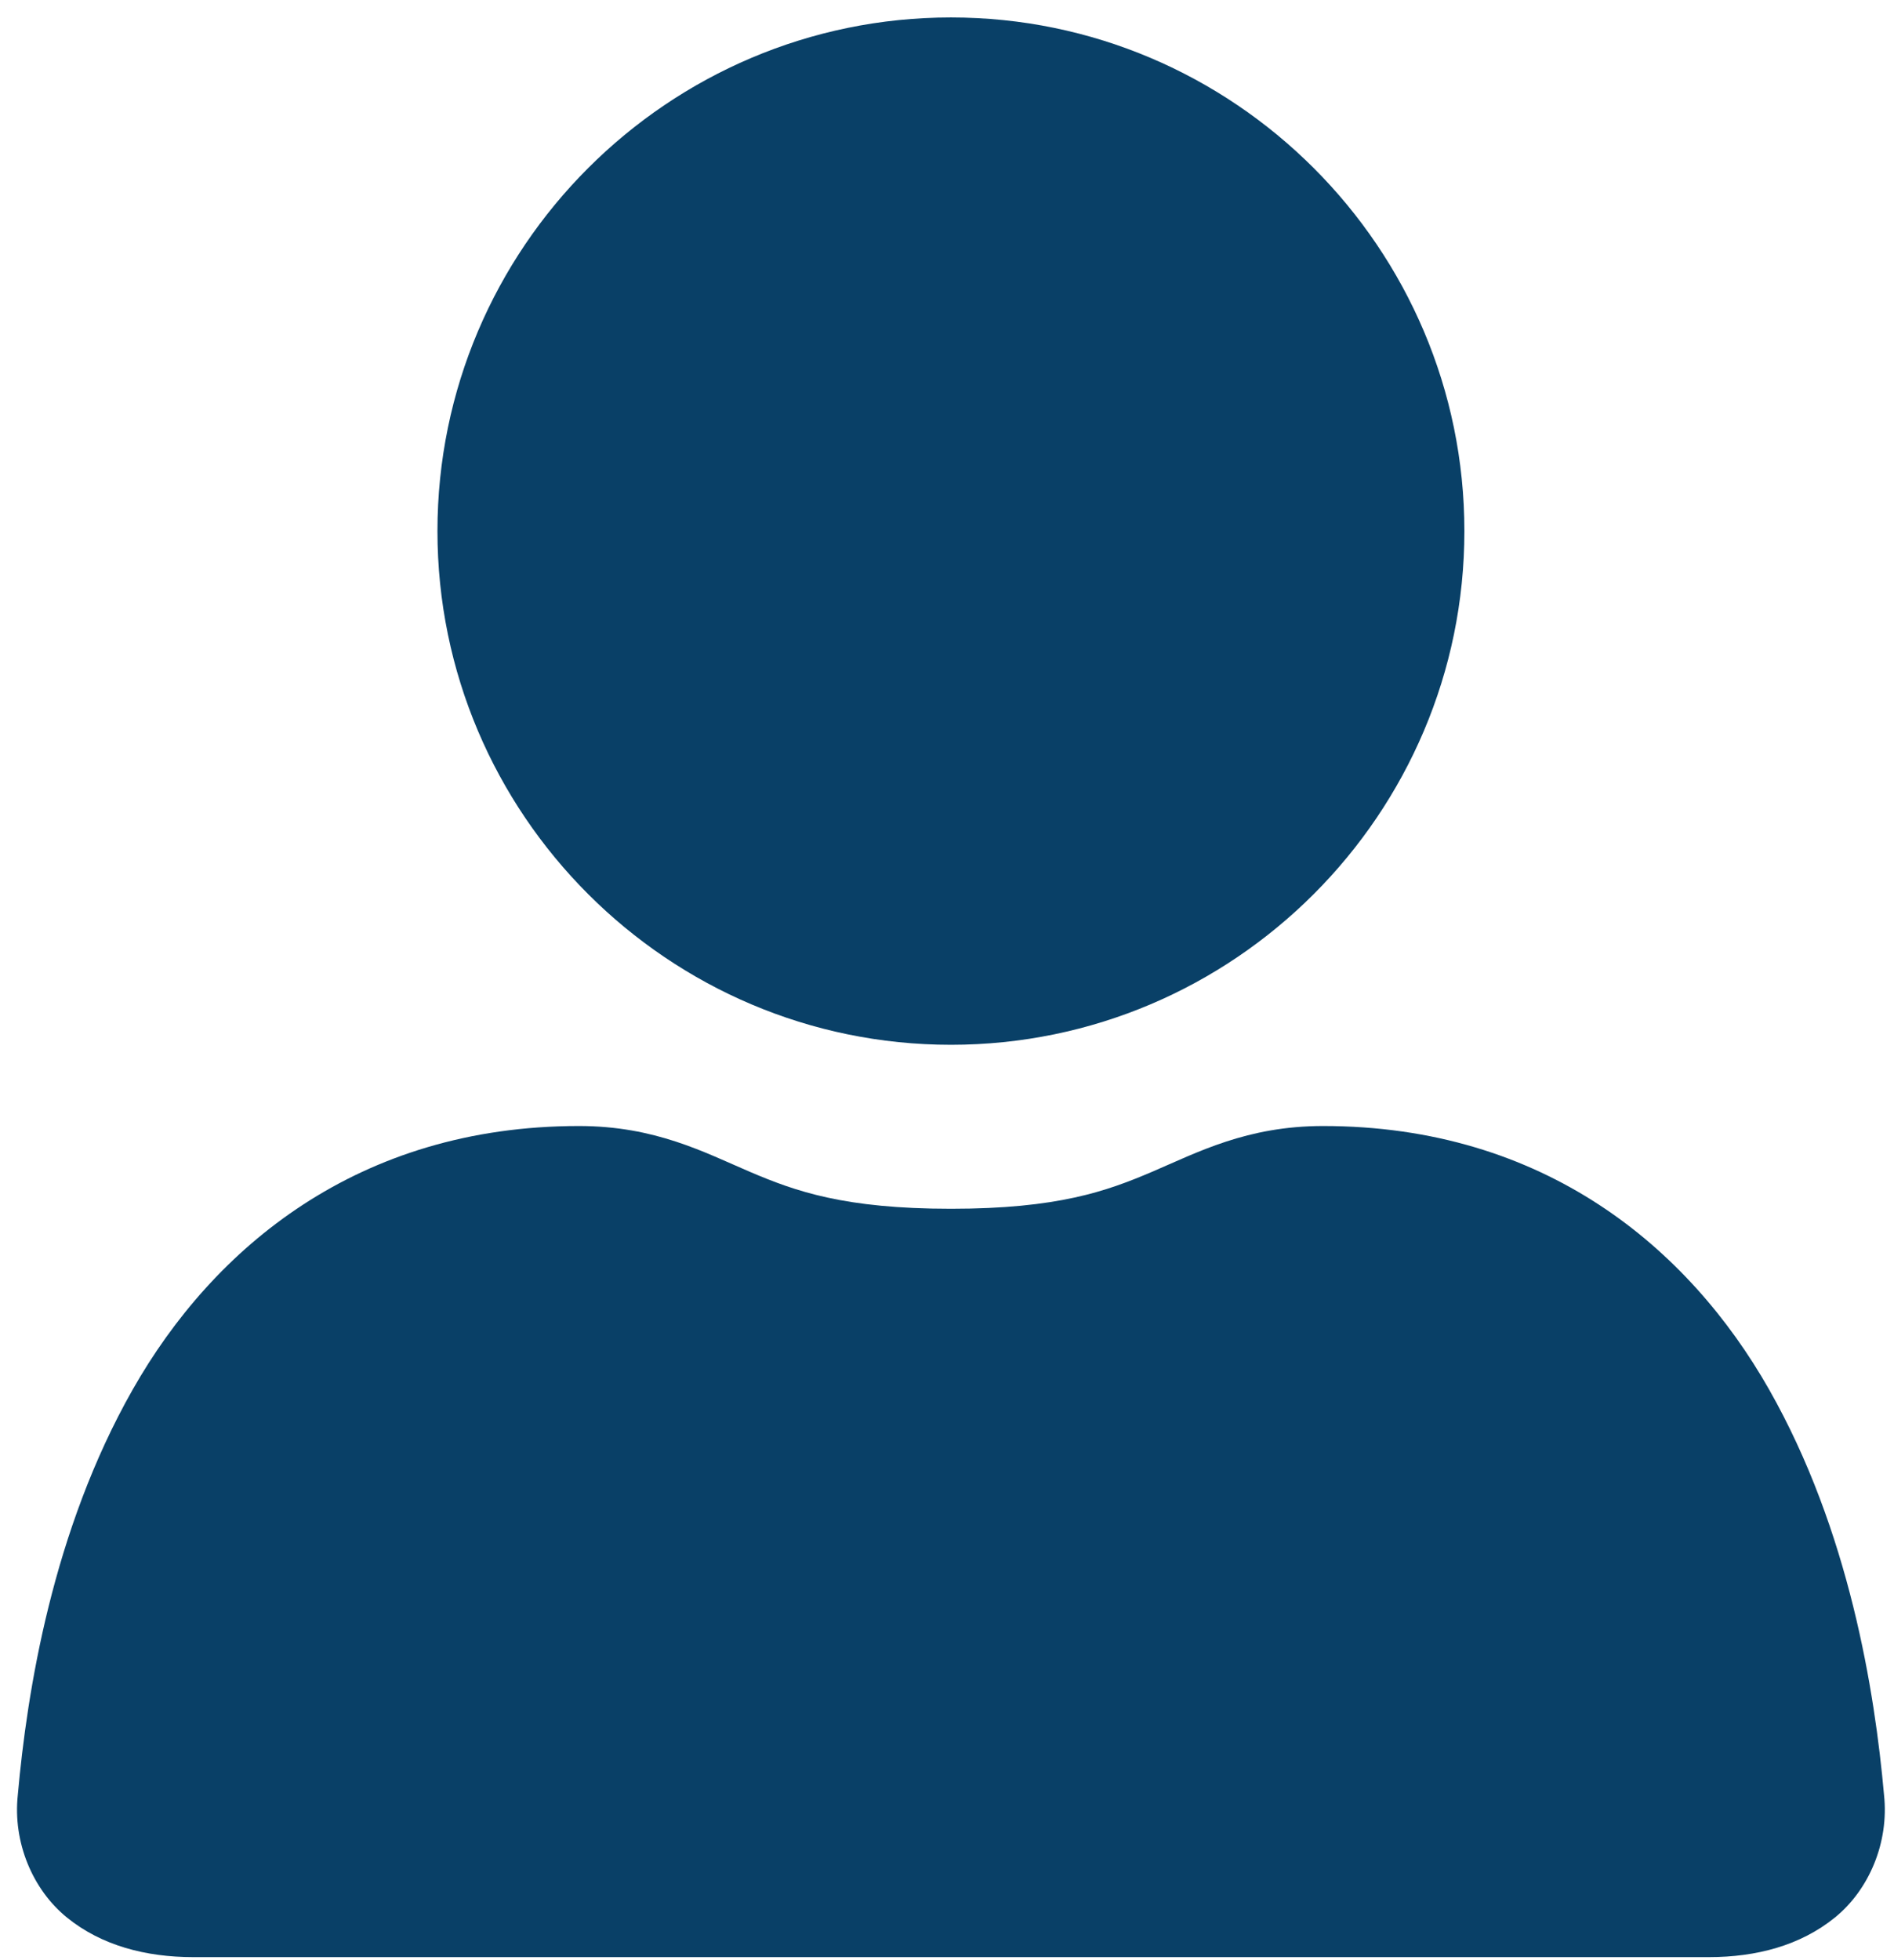 <svg width="58" height="60" viewBox="0 0 58 60" fill="none" xmlns="http://www.w3.org/2000/svg">
<path d="M29.121 0.534C20.457 0.534 13.396 7.592 13.396 16.256C13.396 24.92 20.457 31.981 29.121 31.981C37.785 31.981 44.844 24.92 44.844 16.256C44.844 7.592 37.785 0.534 29.121 0.534ZM17.73 34.467C10.961 34.467 6.531 38.193 4.066 42.53C1.606 46.858 0.828 51.778 0.545 54.946C0.39 56.392 0.998 57.842 2.051 58.696C3.108 59.553 4.467 59.907 5.912 59.907H29.121H52.336C53.781 59.907 55.132 59.553 56.189 58.696C57.242 57.842 57.85 56.392 57.695 54.946C57.412 51.778 56.634 46.858 54.174 42.53C51.709 38.193 47.287 34.467 40.517 34.467C38.181 34.467 36.668 35.276 35.277 35.87C33.886 36.463 32.391 37 29.121 37C25.851 37 24.356 36.463 22.965 35.87C21.574 35.276 20.067 34.467 17.73 34.467Z" fill="#094067"/>
</svg>
